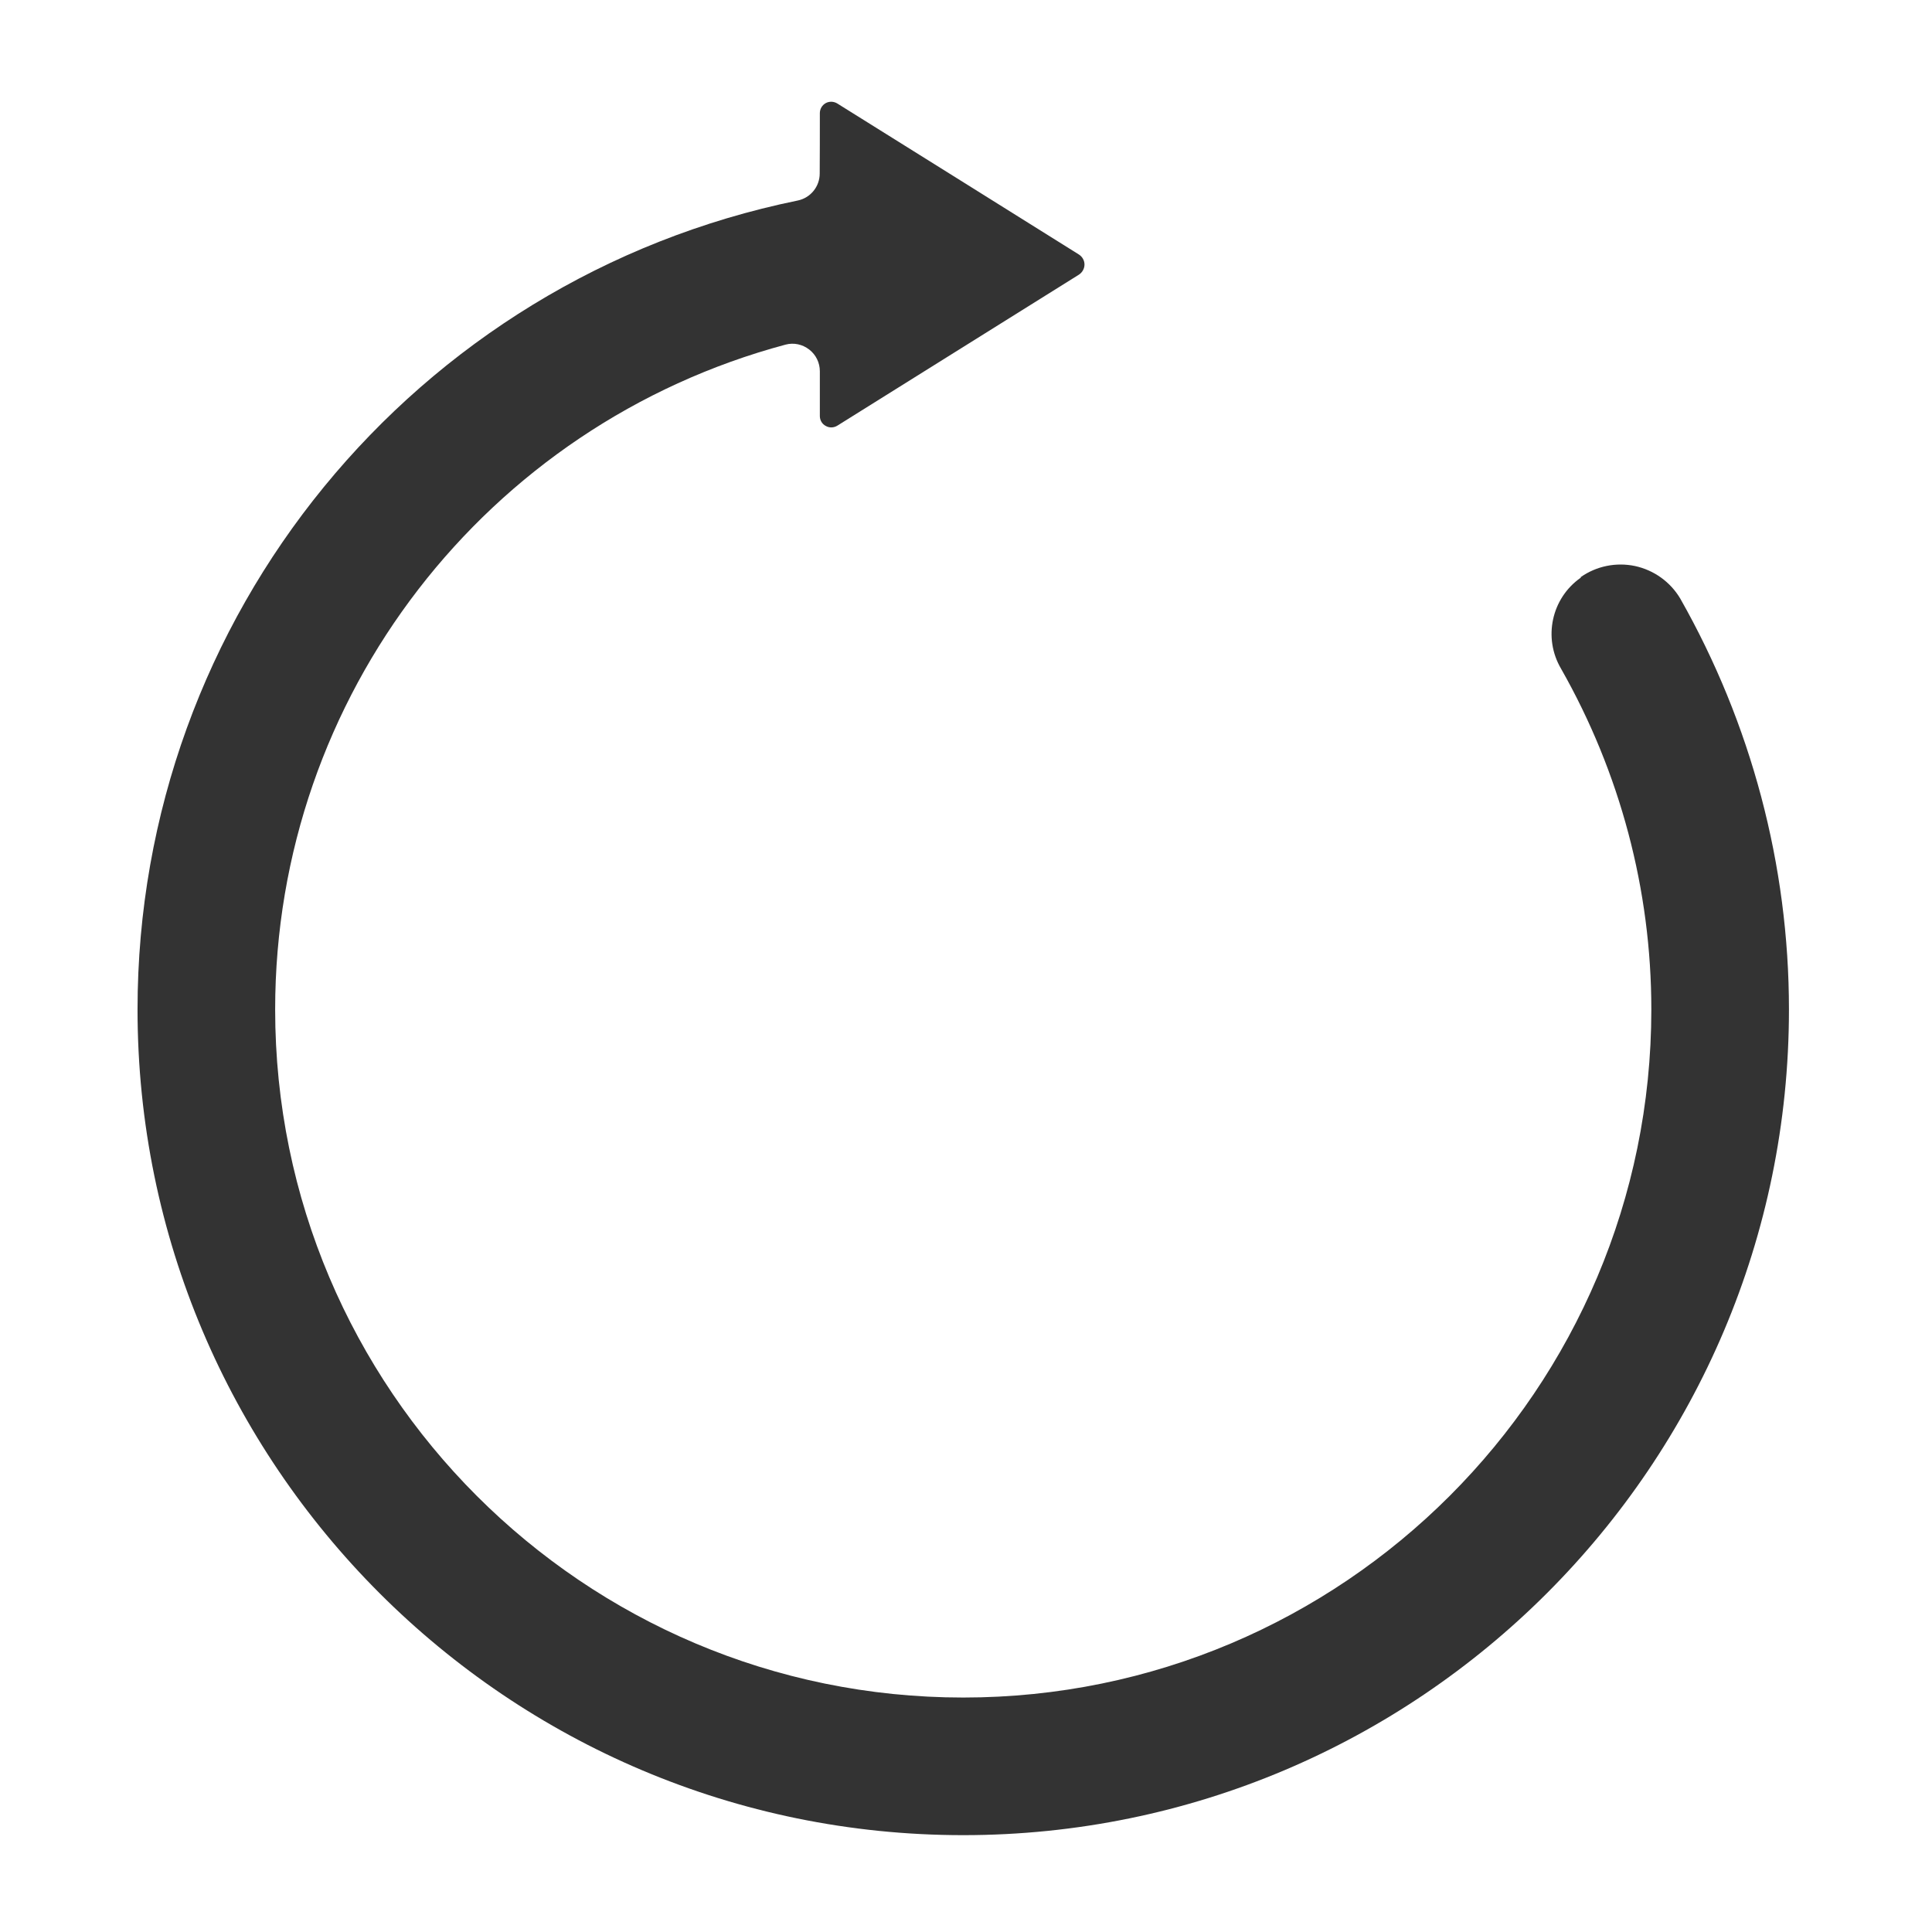 <?xml version="1.0" encoding="UTF-8" standalone="no"?>
<!DOCTYPE svg PUBLIC "-//W3C//DTD SVG 1.1//EN" "http://www.w3.org/Graphics/SVG/1.1/DTD/svg11.dtd">
<svg width="100%" height="100%" viewBox="0 0 78 78" version="1.1" xmlns="http://www.w3.org/2000/svg" xmlns:xlink="http://www.w3.org/1999/xlink" xml:space="preserve" xmlns:serif="http://www.serif.com/" style="fill-rule:evenodd;clip-rule:evenodd;stroke-linejoin:round;stroke-miterlimit:1.414;">
    <g transform="matrix(5.556,0,0,5.556,-861.111,-288.889)">
        <g transform="matrix(1,0,0,1,7.10543e-15,16)">
            <g>
                <g transform="matrix(0.609,0,0,0.609,142.826,26.87)">
                    <rect x="20" y="15" width="23" height="23" style="fill:none;"/>
                </g>
                <g id="刷新" transform="matrix(1,0,0,1,-0.013,24.246)">
                    <path d="M160.797,13.207C160.89,13.188 160.957,13.106 160.957,13.011C160.958,12.88 160.958,12.699 160.958,12.572C160.958,12.542 160.974,12.514 161.001,12.499C161.027,12.485 161.059,12.486 161.085,12.502C161.448,12.728 162.488,13.379 162.84,13.599C162.865,13.615 162.881,13.642 162.881,13.672C162.881,13.702 162.865,13.73 162.84,13.746C162.488,13.966 161.448,14.616 161.085,14.843C161.059,14.859 161.027,14.86 161.001,14.845C160.974,14.831 160.958,14.803 160.958,14.773C160.958,14.679 160.958,14.556 160.958,14.448C160.958,14.386 160.93,14.328 160.881,14.29C160.832,14.252 160.769,14.238 160.709,14.254C158.537,14.836 157,16.806 157,19.085C157,21.844 159.24,24.085 162,24.085C164.76,24.085 167,21.844 167,19.085C167,18.215 166.773,17.364 166.344,16.609C166.212,16.385 166.274,16.096 166.488,15.947C166.486,15.944 166.486,15.944 166.486,15.944C166.601,15.863 166.744,15.834 166.882,15.863C167.019,15.893 167.138,15.978 167.21,16.099C167.725,17.007 168,18.035 168,19.085C168,22.396 165.311,25.085 162,25.085C158.689,25.085 156,22.396 156,19.085C156,16.228 158.012,13.777 160.797,13.207Z" style="fill:rgb(51,51,51);"/>
                </g>
            </g>
        </g>
    </g>
</svg>
